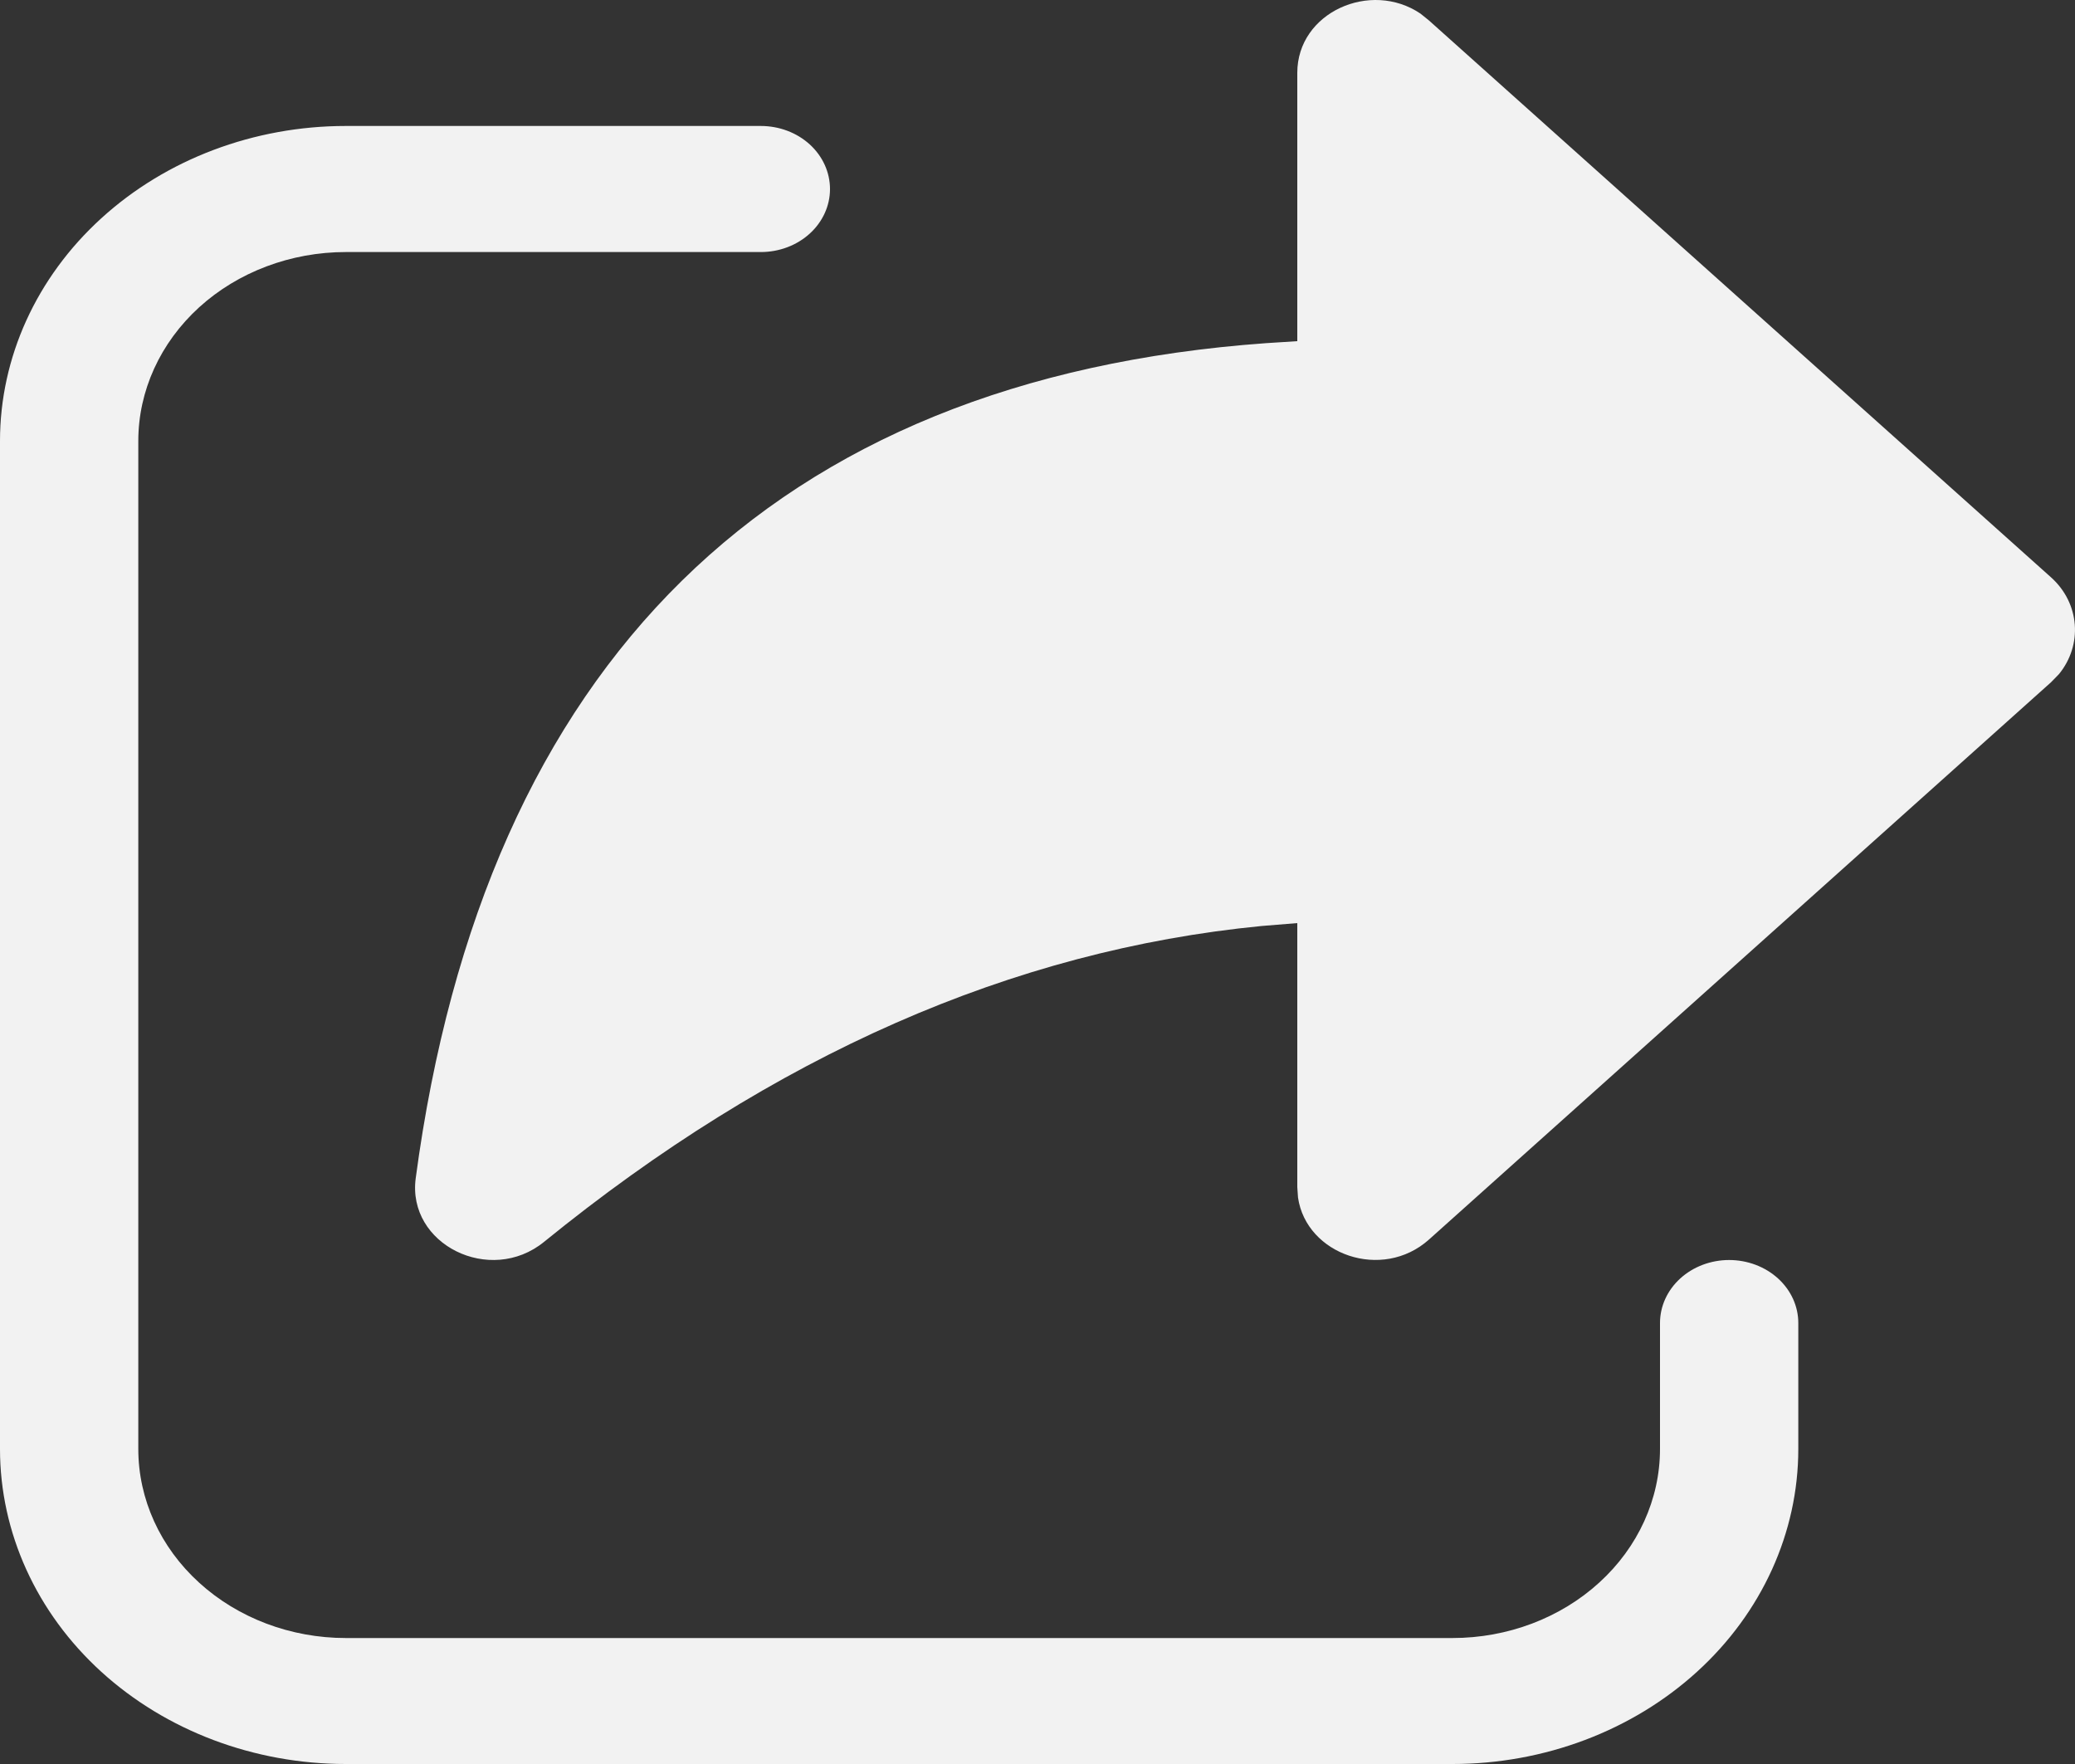 <svg width="20" height="17" viewBox="0 0 20 17" fill="none" xmlns="http://www.w3.org/2000/svg">
<rect x="0" y="0" width="20" height="17" fill="#333333" stroke="none"/>
<path d="M12.504 3.288V0.702C12.504 0.119 13.21 -0.194 13.691 0.131L13.773 0.197L19.769 5.564C20.049 5.815 20.074 6.218 19.845 6.497L19.769 6.575L13.773 11.946C13.322 12.349 12.591 12.091 12.511 11.541L12.504 11.441V8.896L12.16 8.924C9.76 9.158 7.459 10.167 5.244 11.968C4.724 12.391 3.921 11.992 4.007 11.354C4.671 6.387 7.453 3.649 12.204 3.307L12.504 3.288V3.288ZM3.333 1.214C2.449 1.214 1.601 1.534 0.976 2.104C0.351 2.673 0 3.445 0 4.25V13.964C0 14.769 0.351 15.542 0.976 16.111C1.601 16.68 2.449 17 3.333 17H14C14.884 17 15.732 16.68 16.357 16.111C16.982 15.542 17.333 14.769 17.333 13.964V12.75C17.333 12.589 17.263 12.435 17.138 12.321C17.013 12.207 16.843 12.143 16.666 12.143C16.49 12.143 16.32 12.207 16.195 12.321C16.07 12.435 16 12.589 16 12.75V13.964C16 14.447 15.789 14.911 15.414 15.252C15.039 15.594 14.53 15.786 14 15.786H3.333C2.803 15.786 2.294 15.594 1.919 15.252C1.544 14.911 1.333 14.447 1.333 13.964V4.25C1.333 3.767 1.544 3.304 1.919 2.962C2.294 2.621 2.803 2.429 3.333 2.429H7.333C7.51 2.429 7.68 2.365 7.805 2.251C7.93 2.137 8 1.983 8 1.822C8 1.661 7.93 1.506 7.805 1.392C7.68 1.278 7.51 1.214 7.333 1.214H3.333Z" fill="#F2F2F2"/>
</svg>
